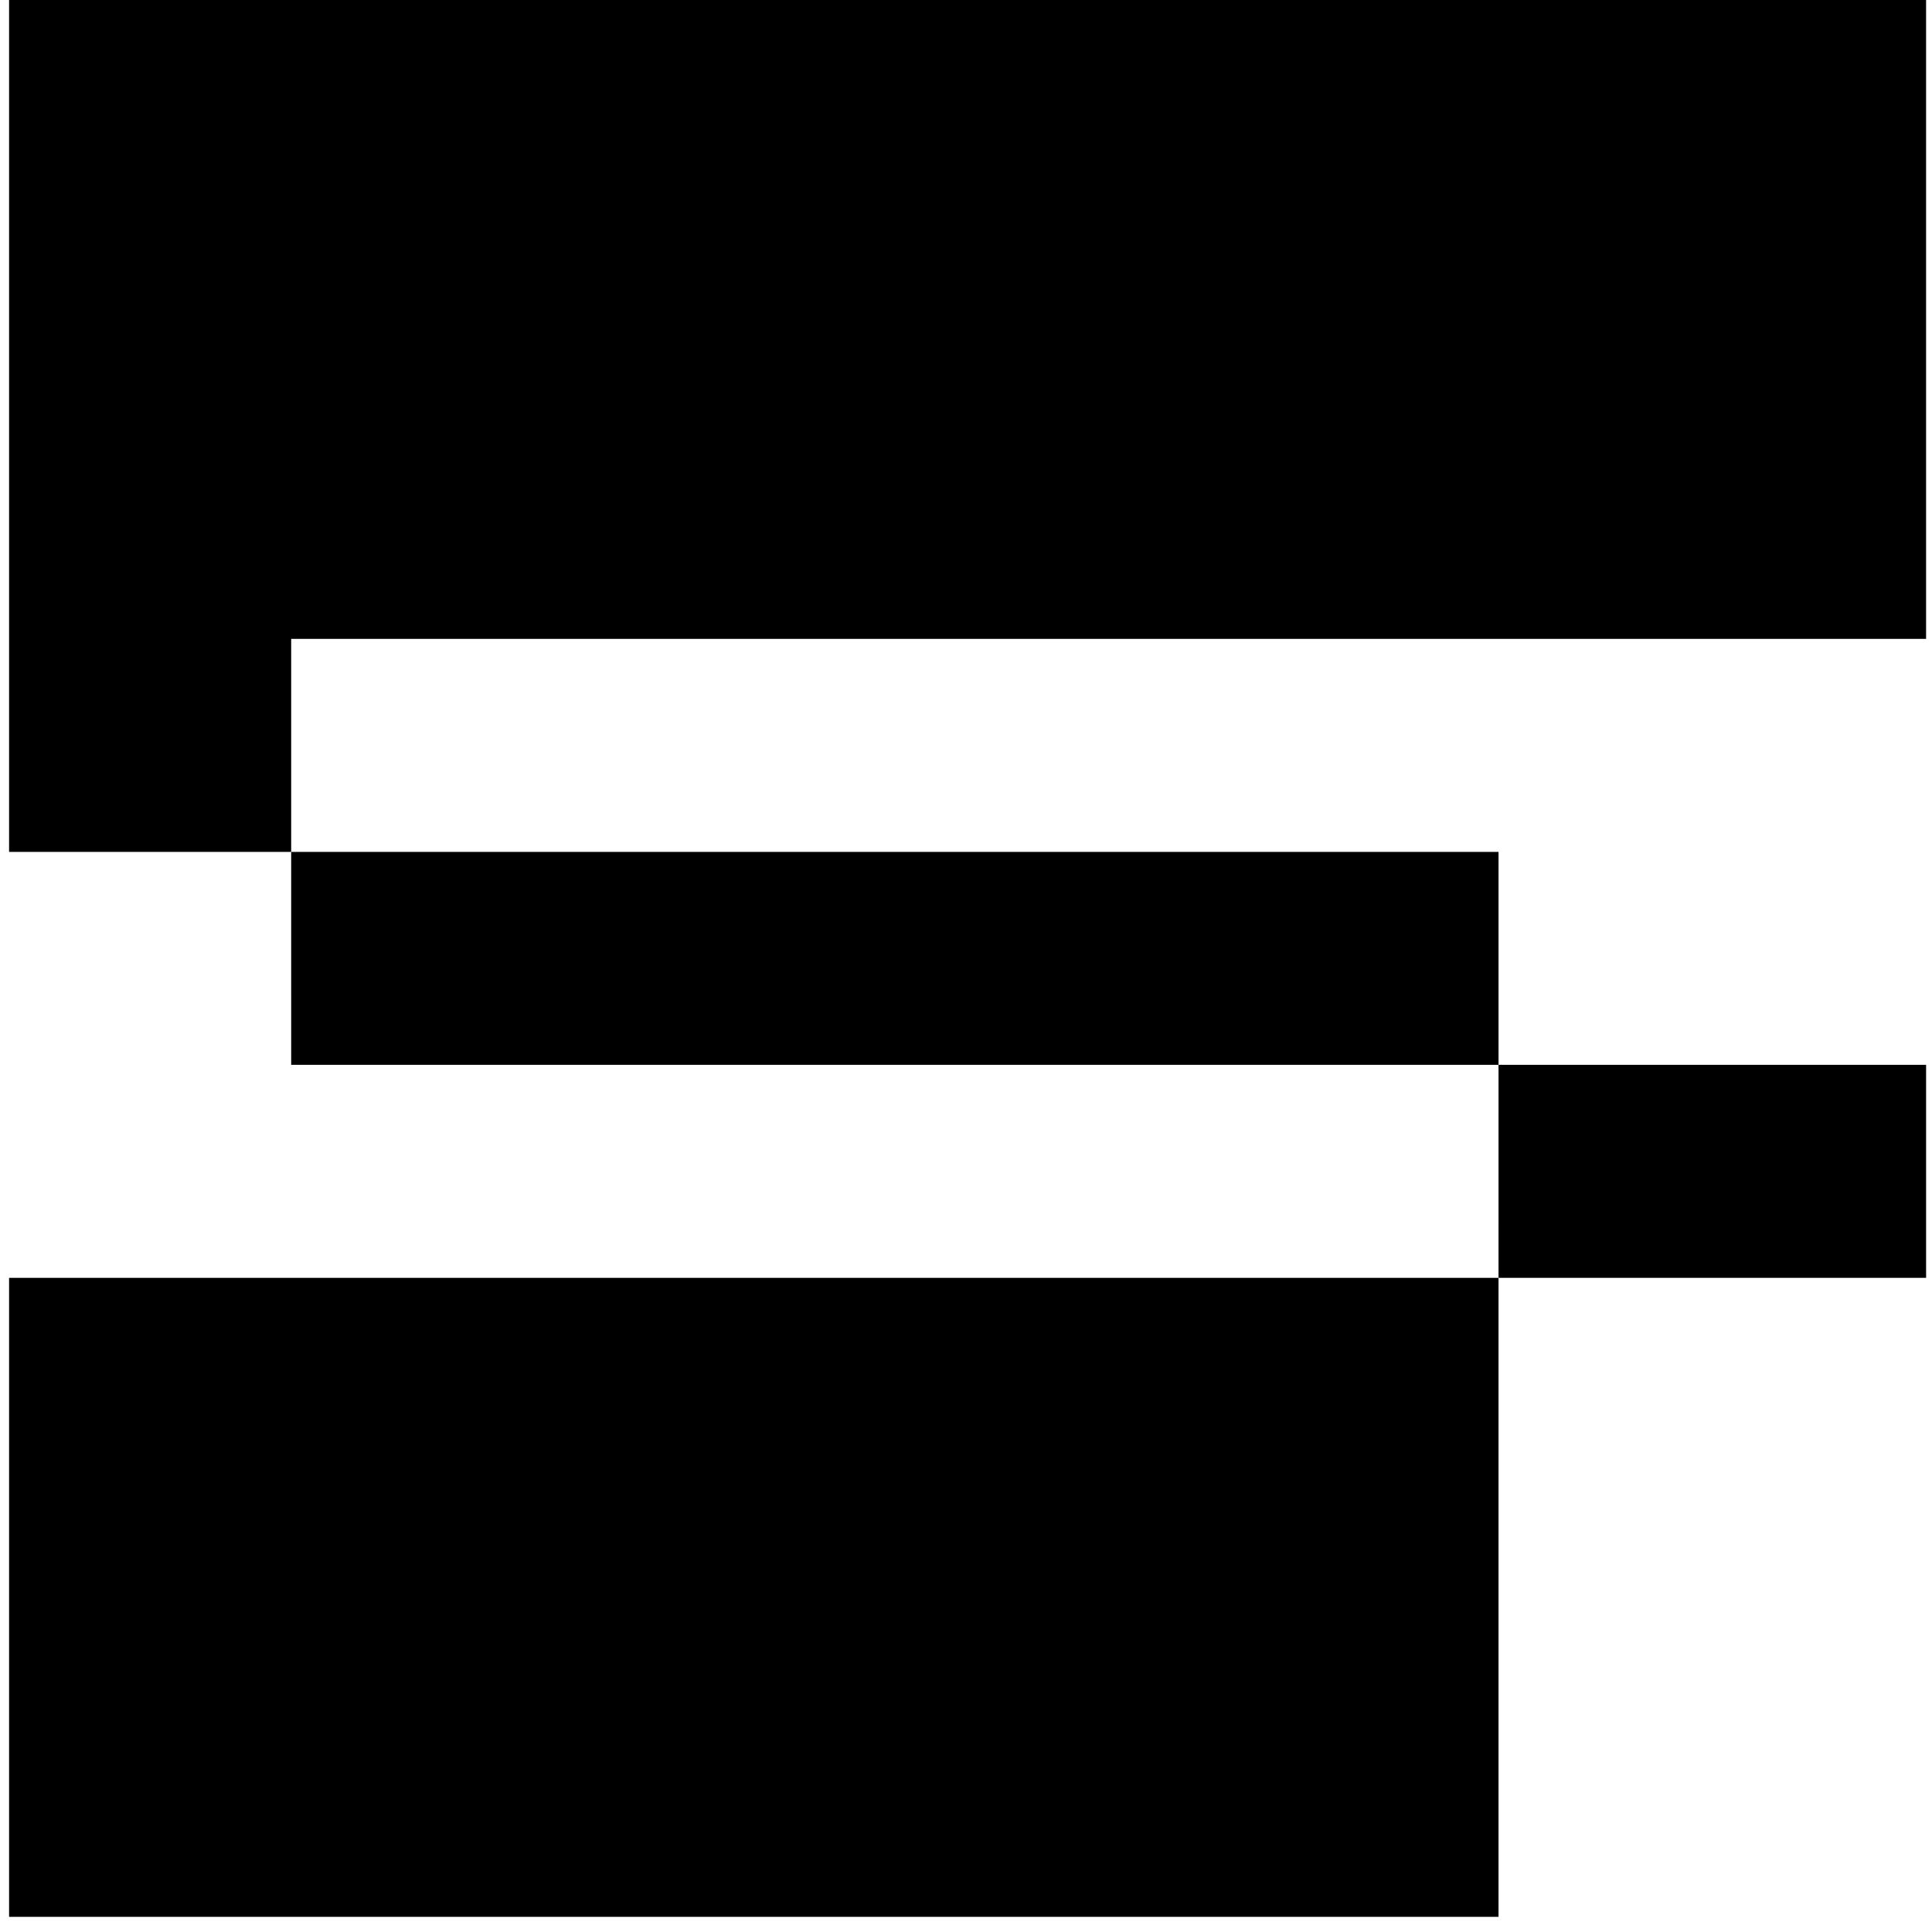 <svg width="183" height="182" viewBox="0 0 183 182" fill="none" xmlns="http://www.w3.org/2000/svg">
<path d="M182.44 60.52V0H0.86V80.7H27.58V60.52H182.44Z" fill="black"/>
<path d="M141.94 121.05H0.86V181.58H141.94V121.05Z" fill="black"/>
<path d="M141.941 100.87L141.94 121.05L182.441 121.05V100.87H141.941V80.7L27.58 80.7L27.581 100.87H141.941Z" fill="black"/>
</svg>
